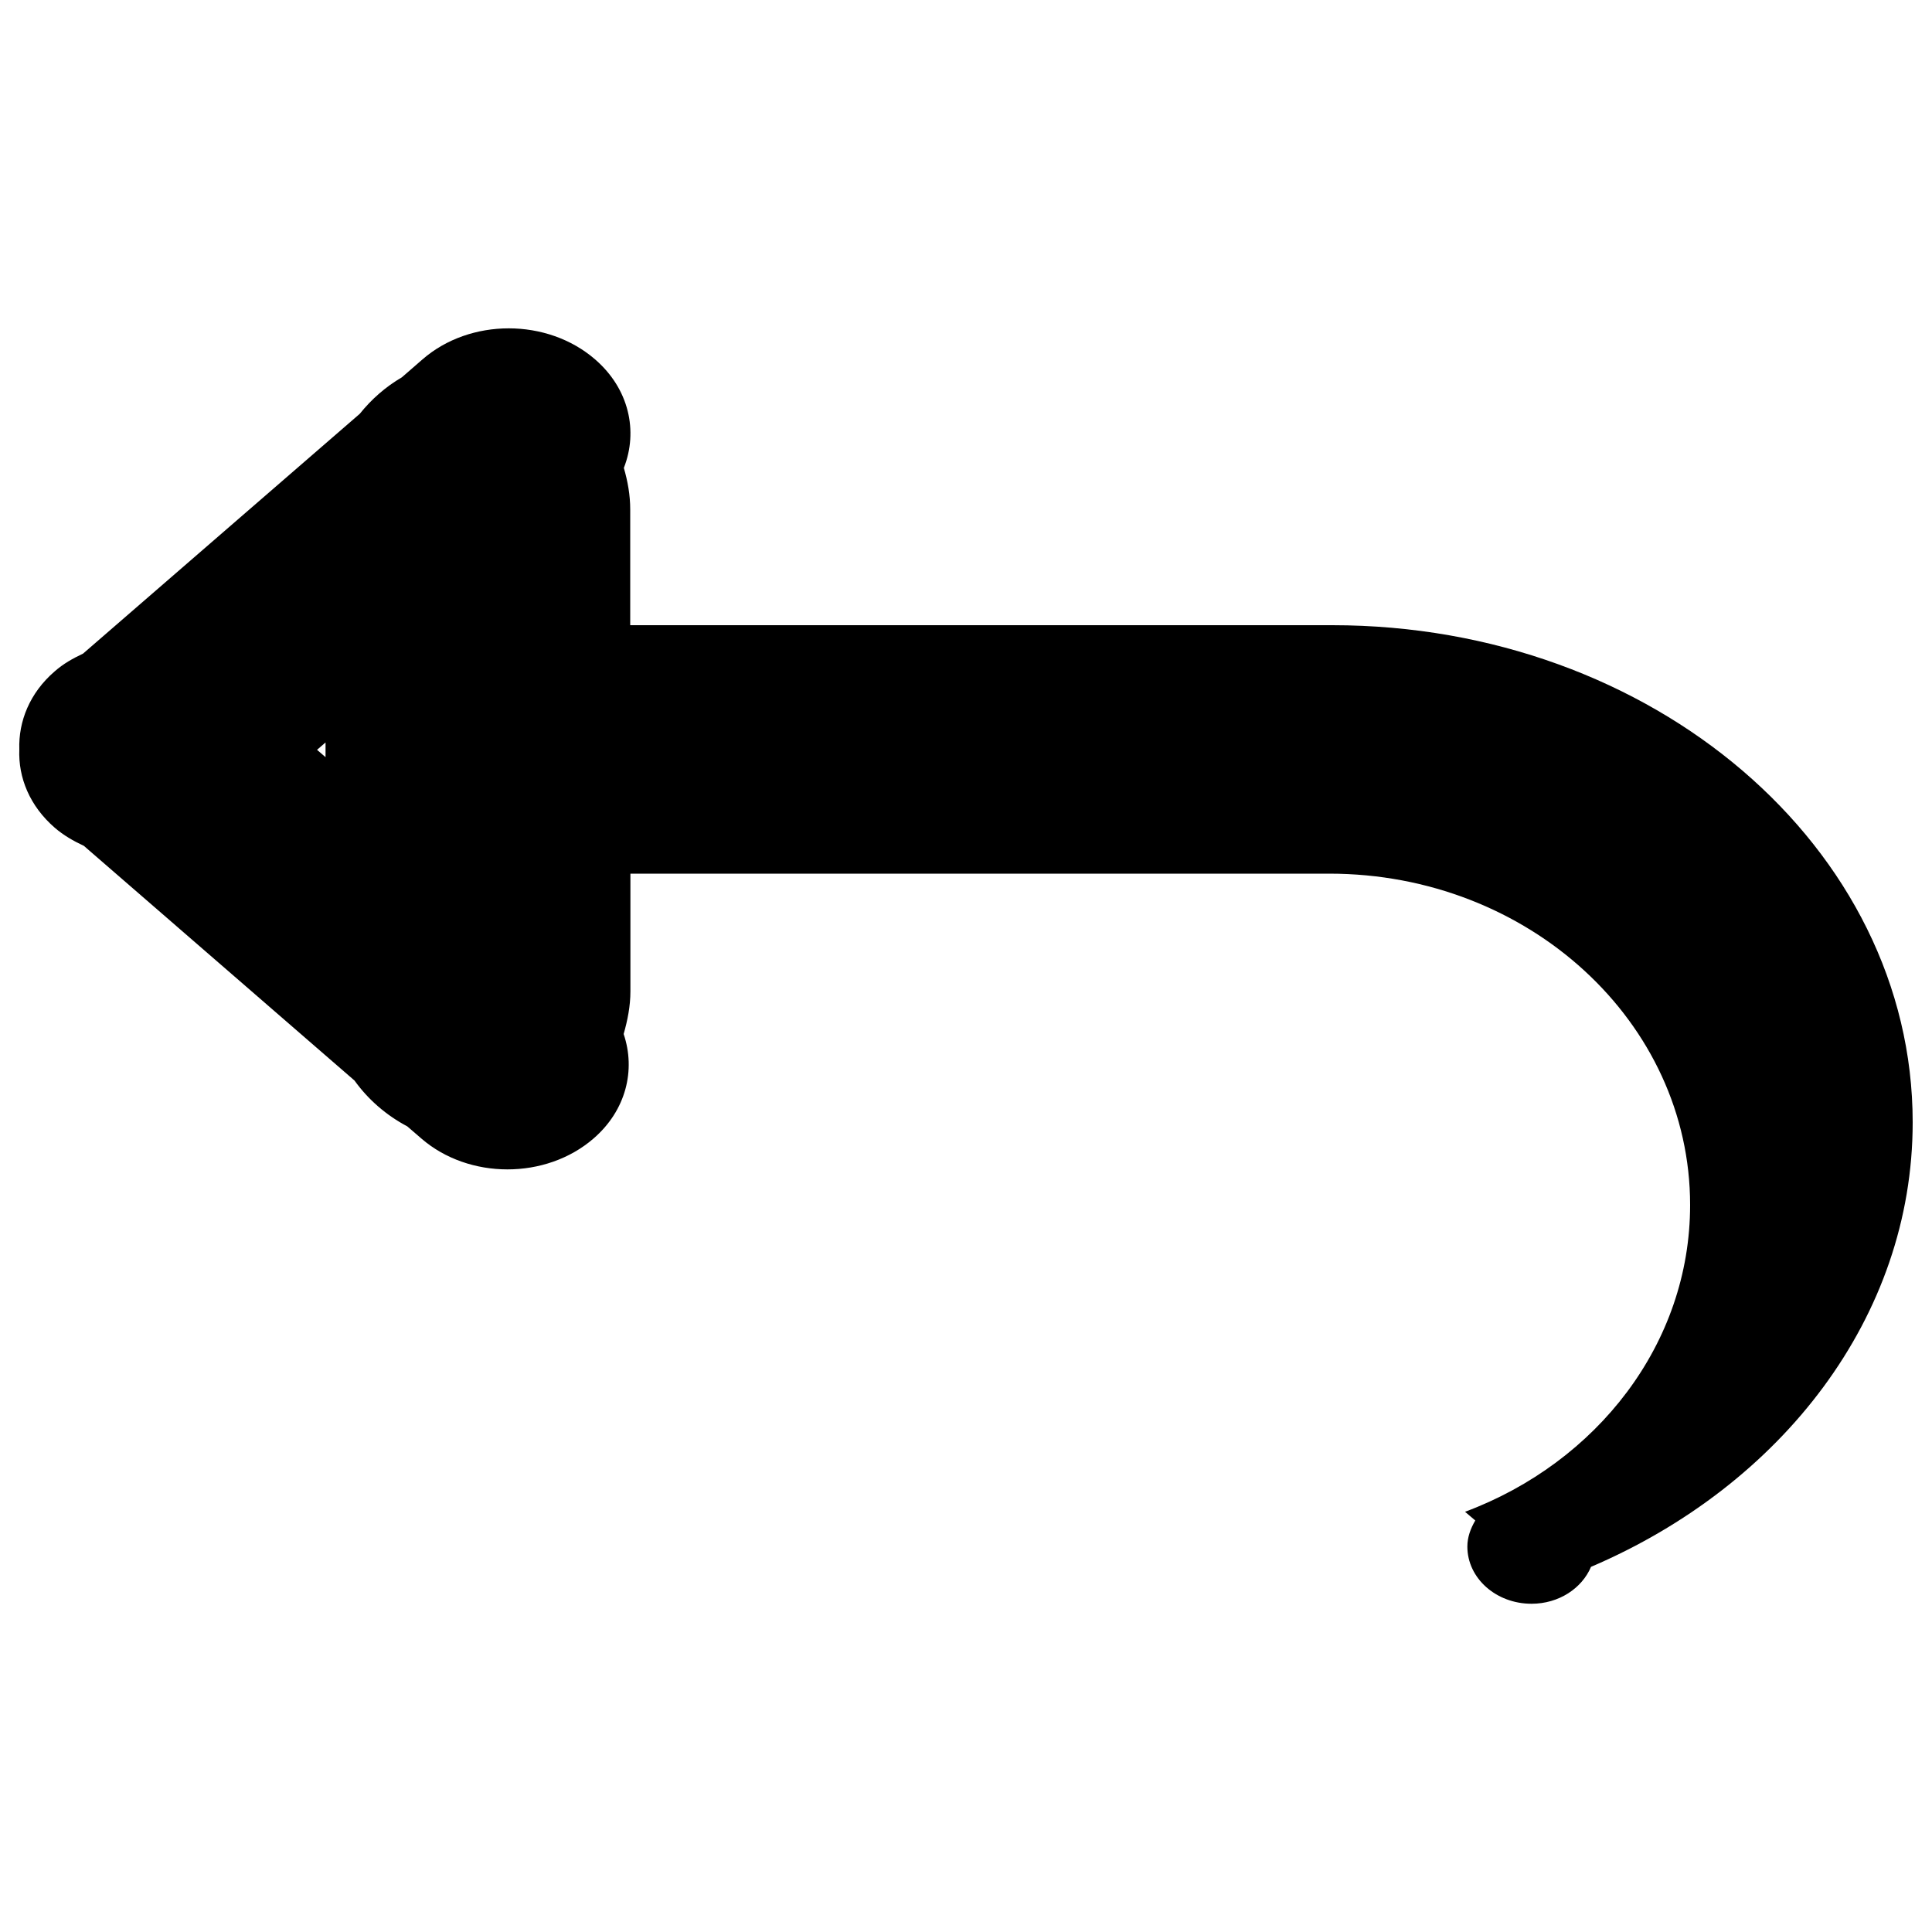 <?xml version="1.0" encoding="utf-8"?>
<!-- Svg Vector Icons : http://www.onlinewebfonts.com/icon -->
<!DOCTYPE svg PUBLIC "-//W3C//DTD SVG 1.1//EN" "http://www.w3.org/Graphics/SVG/1.1/DTD/svg11.dtd">
<svg version="1.1" xmlns="http://www.w3.org/2000/svg" xmlns:xlink="http://www.w3.org/1999/xlink" x="0px" y="0px" viewBox="0 0 1000 1000" enable-background="new 0 0 1000 1000" xml:space="preserve">
<g><path d="M183.5,559.3c7.1,9.9,16.5,18,27.3,23.7l7.3,6.3c24.6,21.3,64.5,21.3,89.1,0c16.9-14.6,21.9-35.5,15.6-54.1c2-7,3.5-14.4,3.5-22.1v-60.9h361.7c103.2,0,186.8,76.8,186.8,171.5c0,71.8-48.2,133.3-116.5,158.8l5.3,4.5c-2.4,4.1-4.1,8.6-4.1,13.5c0,16.4,14.9,29.6,33.2,29.6c14.2,0,26.1-8,30.8-19.1C922.2,768.8,990,681.7,990,580.9c0-142.1-134.5-257.3-300.4-257.3H326.2v-59.9c0-7.5-1.3-14.6-3.3-21.5c7.5-19.1,2.7-41-14.9-56.2c-24.7-21.4-64.7-21.4-89.3,0l-10.7,9.3c-8.4,4.9-15.7,11.3-21.8,18.9L43,338.3c-5.3,2.5-10.3,5.3-14.7,9.2C15.4,358.6,9.5,373.4,10,387.9c-0.6,14.6,5.4,29.3,18.3,40.5c4.5,3.9,9.7,6.9,15.1,9.4L183.5,559.3z M168.5,384.3v7.6l-4.4-3.8L168.5,384.3z"/></g>
</svg>